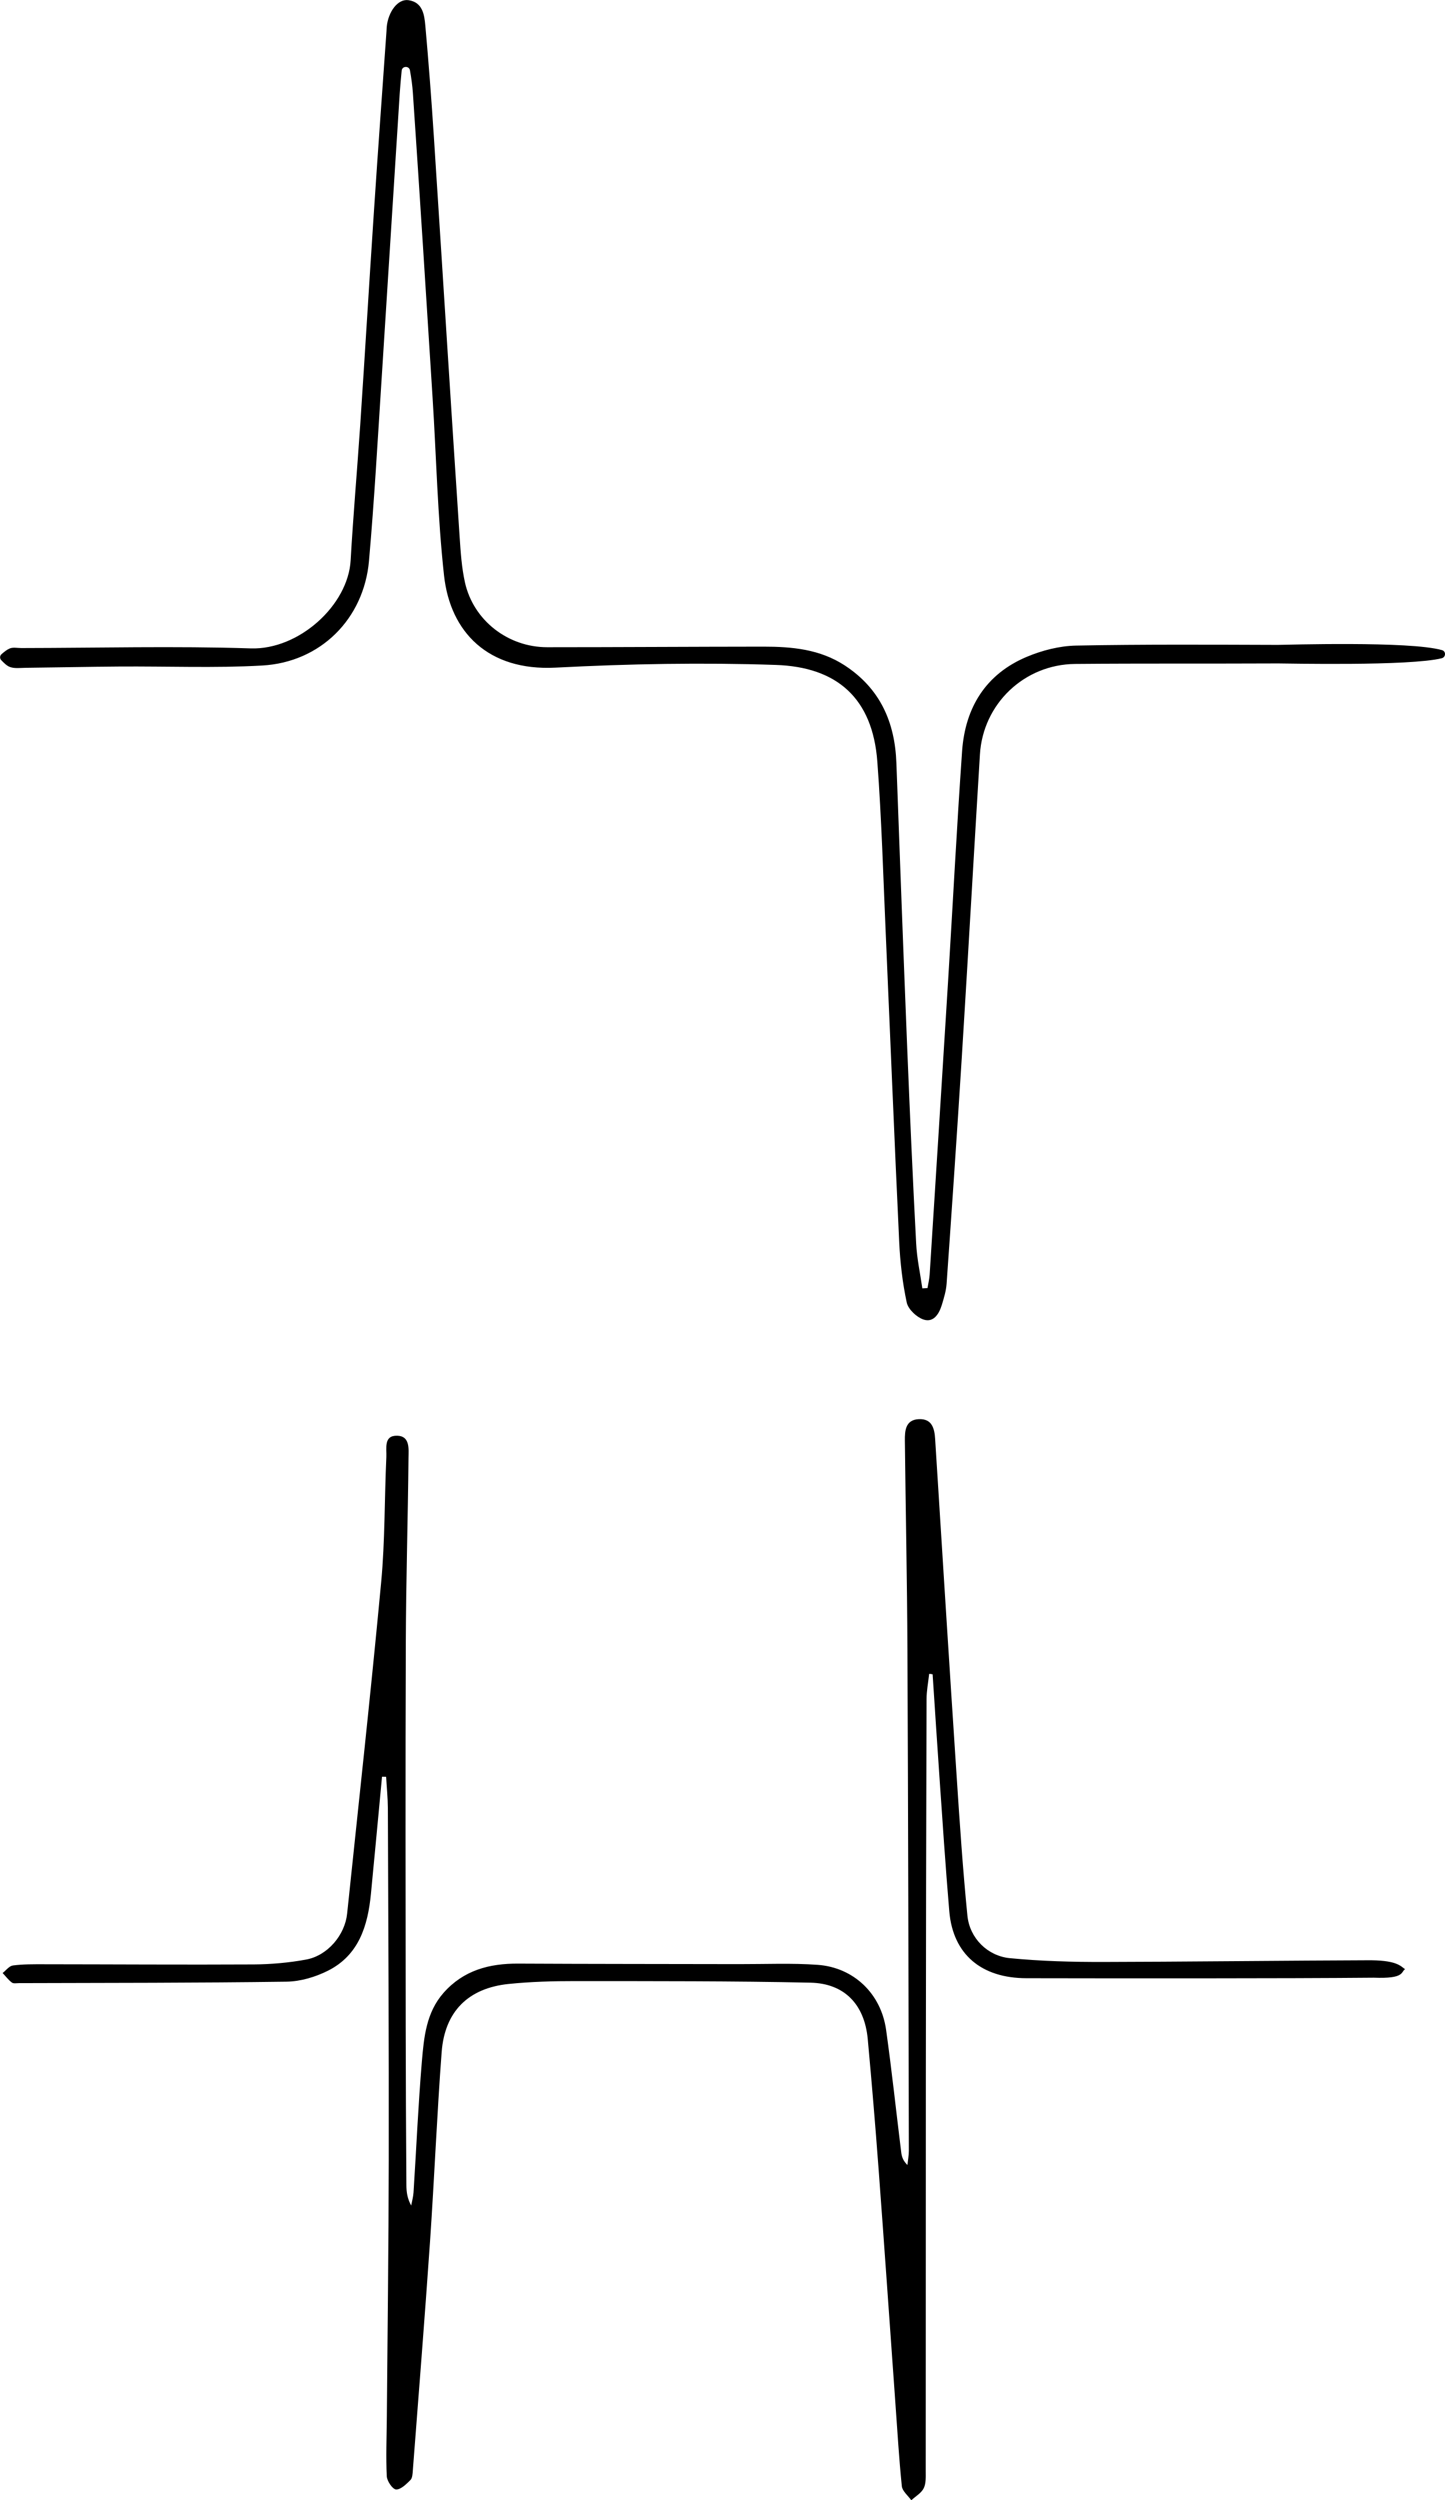 <?xml version="1.0" encoding="utf-8"?>
<!-- Generator: Adobe Illustrator 24.3.0, SVG Export Plug-In . SVG Version: 6.00 Build 0)  -->
<svg version="1.1" id="图层_1" xmlns="http://www.w3.org/2000/svg" xmlns:xlink="http://www.w3.org/1999/xlink" x="0px" y="0px"
	 width="247.22px" height="427.63px" viewBox="0 0 247.22 427.63" style="enable-background:new 0 0 247.22 427.63;"
	 xml:space="preserve">
<path d="M158.97,286.29c-0.16,1.45-0.45,2.9-0.45,4.35c-0.06,21.42-0.11,42.83-0.12,64.25c-0.02,22.58,0,45.16-0.02,67.74
	c0,0.99,0.07,2.11-0.34,2.94c-0.41,0.84-1.4,1.39-2.13,2.07c-0.56-0.8-1.53-1.56-1.62-2.41c-0.48-4.72-0.76-9.46-1.1-14.19
	c-0.96-13.37-1.88-26.75-2.88-40.12c-0.55-7.39-1.17-14.78-1.85-22.16c-0.54-5.88-3.94-9.52-9.79-9.65
	c-13.4-0.29-26.8-0.26-40.21-0.27c-3.81,0-7.65,0.1-11.44,0.49c-6.91,0.71-10.94,4.71-11.46,11.67c-0.81,10.8-1.25,21.62-1.99,32.42
	c-0.9,13.04-1.94,26.08-2.94,39.11c-0.04,0.57-0.07,1.31-0.42,1.66c-0.71,0.7-1.65,1.64-2.45,1.6c-0.6-0.03-1.55-1.44-1.59-2.27
	c-0.16-3.32-0.02-6.66,0.01-9.99c0.12-14.66,0.31-29.33,0.33-43.99c0.03-20.08-0.07-40.17-0.15-60.25c-0.01-1.8-0.2-3.6-0.3-5.39
	c-0.23-0.01-0.47-0.02-0.7-0.02c-0.63,6.69-1.25,13.37-1.9,20.06c-0.53,5.43-2.06,10.45-7.32,13.11c-2.16,1.09-4.74,1.86-7.13,1.89
	c-15.25,0.22-30.5,0.2-45.76,0.25c-0.42,0-0.95,0.11-1.22-0.1c-0.6-0.45-1.06-1.08-1.58-1.63c0.58-0.45,1.13-1.21,1.76-1.29
	c1.72-0.23,3.48-0.21,5.22-0.21c12,0.01,24,0.1,36,0.03c2.98-0.02,6-0.29,8.94-0.83c3.66-0.67,6.63-4.16,7.02-7.85
	c1.97-18.88,4.05-37.75,5.82-56.65c0.67-7.12,0.56-14.32,0.89-21.47c0.07-1.44-0.5-3.69,1.86-3.63c2.2,0.05,1.95,2.27,1.93,3.73
	c-0.1,10.5-0.42,20.99-0.46,31.49c-0.08,22-0.04,44-0.02,66.01c0.01,9,0.06,17.99,0.12,26.99c0.01,1.13,0.15,2.25,0.82,3.45
	c0.14-0.75,0.35-1.49,0.4-2.24c0.48-7.48,0.8-14.97,1.43-22.43c0.35-4.12,0.74-8.33,3.69-11.69c3.41-3.88,7.84-5.05,12.8-5.02
	c12.58,0.07,25.17,0.06,37.76,0.09c4.49,0.01,9-0.2,13.47,0.12c6.19,0.46,10.84,4.95,11.7,11.12c0.98,6.98,1.72,13.98,2.59,20.97
	c0.09,0.72,0.31,1.42,1.06,2.15c0.08-0.81,0.24-1.63,0.24-2.44c-0.06-28.58-0.11-57.17-0.24-85.75
	c-0.05-11.91-0.31-23.82-0.44-35.72c-0.02-1.71,0.12-3.58,2.42-3.66c2.2-0.08,2.65,1.54,2.76,3.39c1.21,19.29,2.42,38.57,3.69,57.86
	c0.52,7.89,1.05,15.79,1.83,23.66c0.38,3.85,3.43,6.91,7.27,7.28c5.32,0.52,10.7,0.66,16.05,0.65c10.75-0.01,34.1-0.26,44.85-0.29
	c5.29-0.08,5.94,1,6.71,1.53c-0.75,0.45,0,1.66-5.36,1.45c-15.17,0.15-44.25,0.12-59.41,0.09c-7.7-0.01-12.58-4.06-13.21-11.45
	c-0.66-7.79-1.17-15.58-1.71-23.38c-0.4-5.72-0.76-11.44-1.14-17.15C159.33,286.31,159.15,286.3,158.97,286.29z"/>
<path d="M158.68,220.31c0.13-0.77,0.32-1.53,0.37-2.3c1.06-16.71,2.12-33.41,3.15-50.12c0.81-13.13,1.48-26.28,2.4-39.4
	c0.52-7.45,4.03-13.19,11.07-16.15c2.62-1.1,5.58-1.86,8.41-1.92c11.5-0.23,23-0.16,34.5-0.12c1.2,0,22.64-0.69,28.14,0.9
	c0.7,0.2,0.65,1.2-0.05,1.38c-5.44,1.38-26.81,0.89-27.98,0.89c-11.58,0.06-23.17-0.02-34.75,0.09
	c-8.72,0.08-15.77,6.83-16.29,15.49c-1.05,17.21-2.02,34.42-3.09,51.63c-0.81,12.97-1.7,25.93-2.61,38.89
	c-0.09,1.23-0.46,2.45-0.82,3.63c-0.47,1.53-1.41,3.06-3.13,2.49c-1.18-0.4-2.62-1.75-2.87-2.91c-0.73-3.4-1.13-6.91-1.29-10.39
	c-0.83-17.56-1.53-35.12-2.3-52.67c-0.43-9.82-0.71-19.65-1.44-29.45c-0.81-10.9-6.94-16.19-17.35-16.54
	c-12.56-0.43-25.17-0.19-37.72,0.46c-11.47,0.59-17.99-6.02-19.06-15.74c-1.11-10.09-1.32-20.27-1.96-30.41
	c-1.1-17.37-2.19-34.74-3.37-52.11c-0.09-1.3-0.27-2.6-0.5-3.89c-0.15-0.82-1.34-0.78-1.42,0.05c-0.13,1.28-0.24,2.56-0.33,3.84
	c-1.05,16.29-2.05,32.58-3.1,48.86c-0.67,10.38-1.25,20.77-2.16,31.13c-0.87,9.94-8.3,17.35-18.27,17.91
	c-8.13,0.46-16.31,0.11-24.46,0.17c-5.33,0.04-10.66,0.16-16,0.22c-0.92,0.01-1.91,0.16-2.72-0.15c-0.55-0.21-1-0.68-1.46-1.15
	c-0.29-0.3-0.27-0.77,0.05-1.04c0.44-0.38,0.88-0.75,1.4-0.97c0.57-0.24,1.31-0.07,1.98-0.07c13.08-0.02,26.18-0.37,39.25,0.06
	c8.23,0.27,16.66-7.38,17.09-15.06c0.44-7.73,1.12-15.45,1.64-23.17c0.82-12.3,1.55-24.6,2.37-36.9c0.67-10.14,1.41-20.27,2.12-30.4
	c0.02-0.25,0.02-0.5,0.04-0.75c0.26-2.65,1.92-4.85,3.72-4.59c2.44,0.35,2.72,2.5,2.89,4.37c0.57,6.39,1.06,12.78,1.47,19.18
	c1.48,22.77,2.89,45.55,4.4,68.31c0.17,2.57,0.35,5.2,0.9,7.7c1.45,6.54,7.38,11.11,14.08,11.11c12.33,0,24.67-0.09,37-0.1
	c4.86,0,9.64,0.43,13.9,3.21c6.05,3.95,8.59,9.69,8.84,16.7c0.6,16.32,1.2,32.63,1.86,48.95c0.45,11.07,0.94,22.14,1.52,33.2
	c0.13,2.58,0.69,5.14,1.06,7.7C158.08,220.34,158.38,220.33,158.68,220.31z"/>
<g>
</g>
<g>
</g>
<g>
</g>
<g>
</g>
<g>
</g>
<g>
</g>
</svg>
